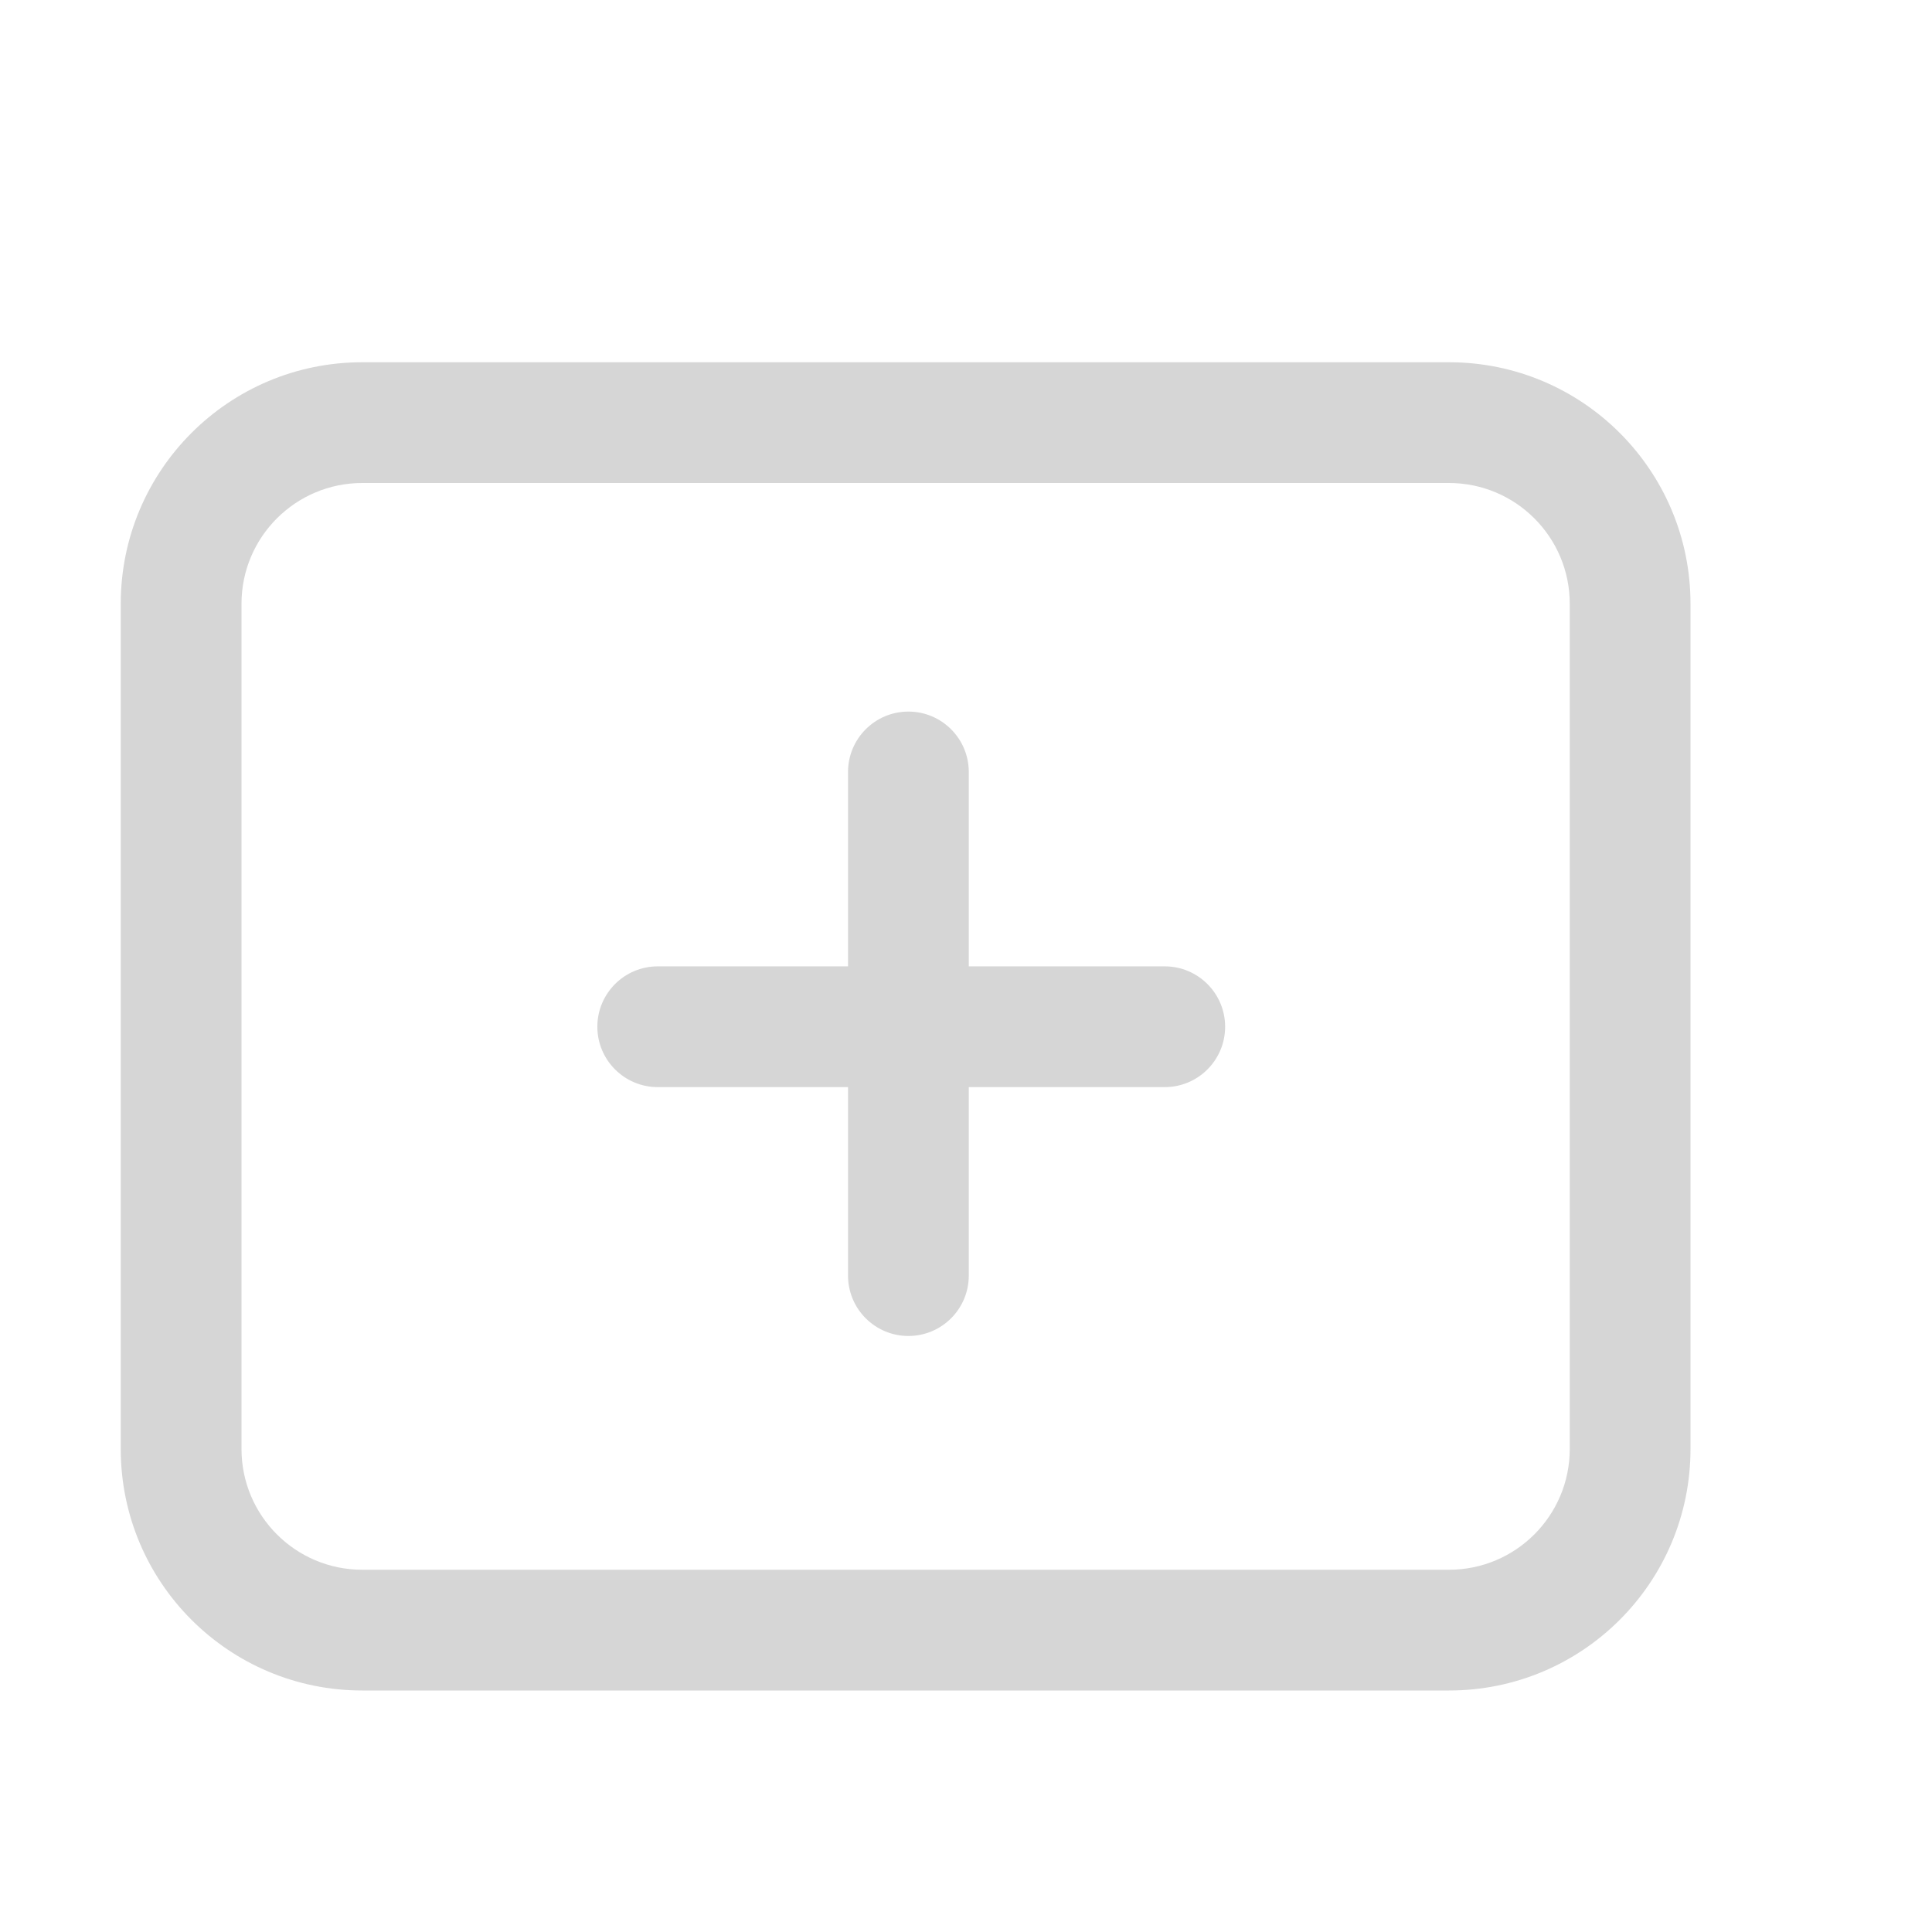<?xml version="1.0" encoding="UTF-8"?>
<svg width="16px" height="16px" viewBox="0 0 16 16" version="1.1" xmlns="http://www.w3.org/2000/svg" xmlns:xlink="http://www.w3.org/1999/xlink">
    <title>add_snapshot</title>
    <g id="add_snapshot" stroke="none" stroke-width="1" fill="none" fill-rule="evenodd">
        <path d="M12,3 C13.105,3 14,3.895 14,5 L14,12 C14,13.105 13.105,14 12,14 L3,14 C1.895,14 1,13.105 1,12 L1,5 C1,3.895 1.895,3 3,3 L12,3 Z M12,4 L3,4 C2.448,4 2,4.448 2,5 L2,12 C2,12.552 2.448,13 3,13 L12,13 C12.552,13 13,12.552 13,12 L13,5 C13,4.448 12.552,4 12,4 Z M7.523,5.893 C7.799,5.893 8.023,6.117 8.023,6.393 L8.023,8.003 L9.646,8.003 C9.922,8.003 10.146,8.227 10.146,8.503 C10.146,8.779 9.922,9.003 9.646,9.003 L8.023,9.003 L8.023,10.564 C8.023,10.84 7.799,11.064 7.523,11.064 C7.247,11.064 7.023,10.84 7.023,10.564 L7.023,9.003 L5.447,9.003 C5.171,9.003 4.947,8.779 4.947,8.503 C4.947,8.227 5.171,8.003 5.447,8.003 L7.023,8.003 L7.023,6.393 C7.023,6.117 7.247,5.893 7.523,5.893 Z" id="Combined-Shape" fill="#D6D6D6"></path>
    </g>
</svg>
